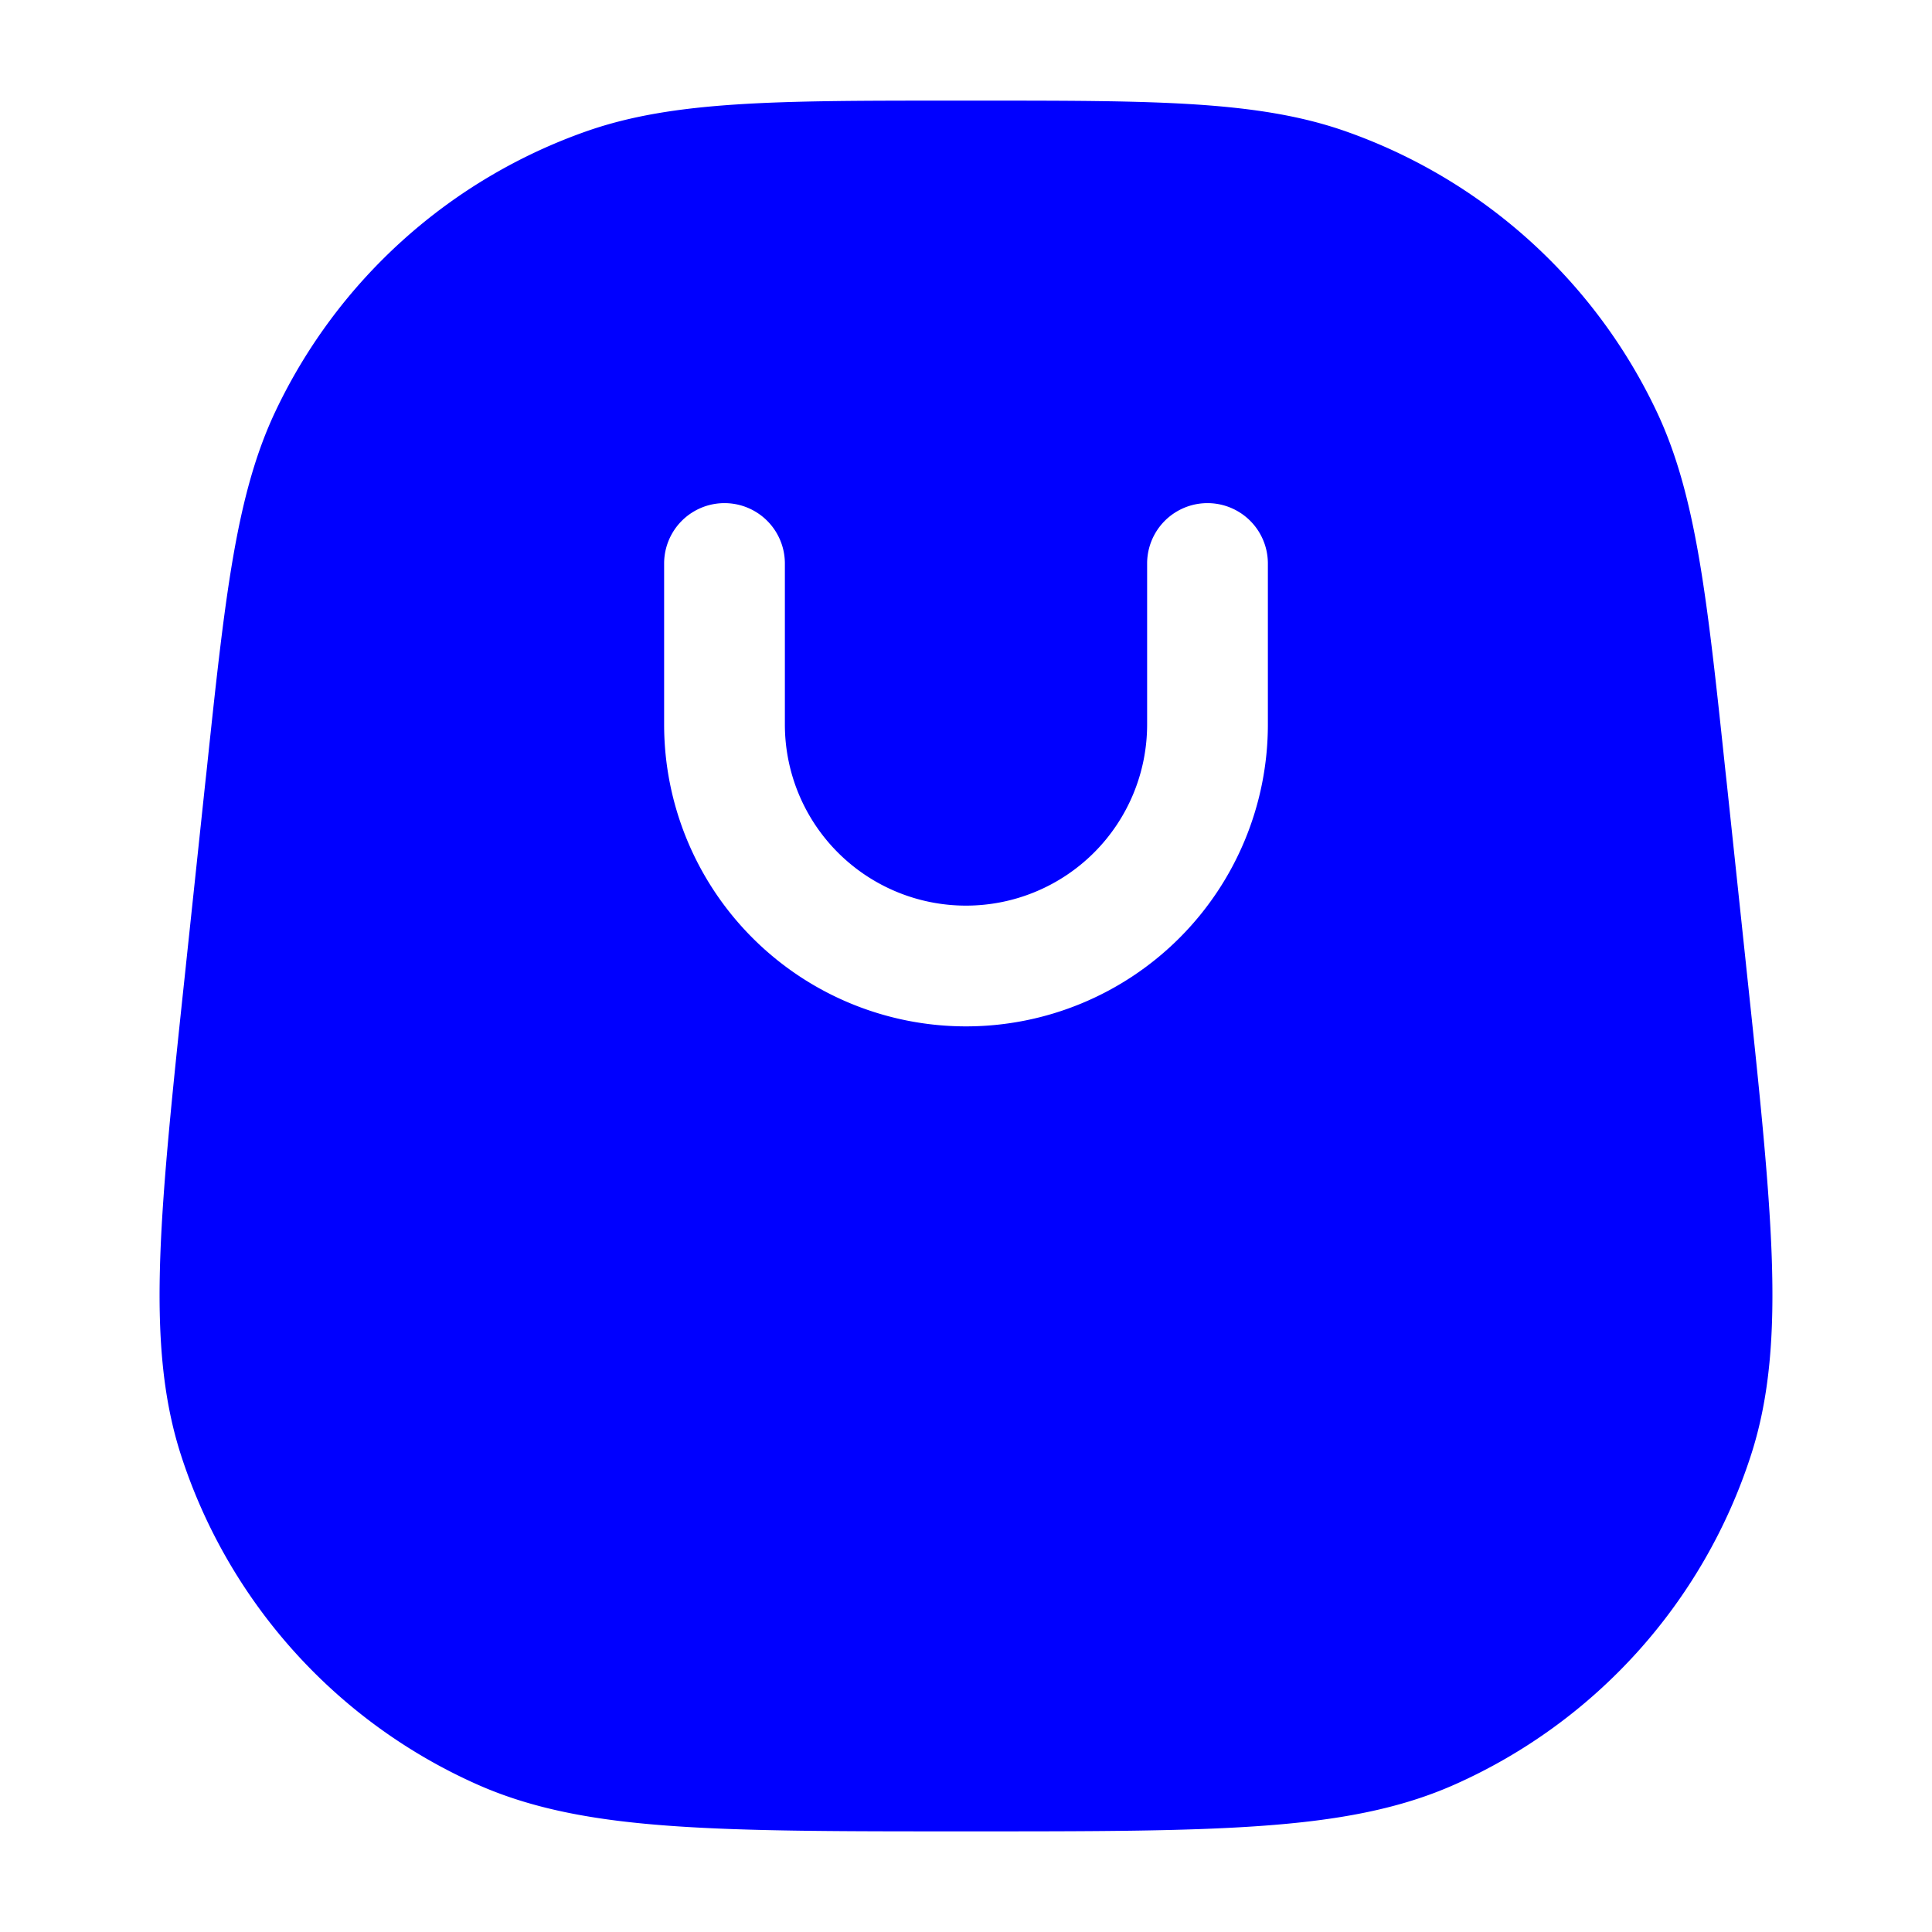 <svg xmlns="http://www.w3.org/2000/svg" width="24" height="24" fill="currentColor" viewBox="0 0 24 24">
  <path fill="#0000ff" fill-rule="evenodd" d="M11.826 1.25h.348c2.165 0 3.45 0 4.533.378a6.75 6.75 0 013.872 3.483c.491 1.037.627 2.314.855 4.468l.019.173.236 2.225.003.03c.16 1.5.284 2.666.317 3.607.033.952-.023 1.736-.257 2.46a6.75 6.75 0 01-3.681 4.094c-.697.31-1.47.448-2.42.515-.94.067-2.112.067-3.621.067h-.06c-1.509 0-2.681 0-3.62-.067-.951-.067-1.724-.206-2.42-.515a6.75 6.75 0 01-3.682-4.093c-.234-.725-.29-1.509-.257-2.461.033-.941.157-2.107.317-3.608l.003-.03.236-2.224.019-.173c.228-2.154.364-3.43.855-4.468a6.75 6.75 0 013.872-3.483c1.083-.378 2.368-.378 4.533-.378zM9.75 9a2.25 2.25 0 104.5 0V7a.75.75 0 111.5 0v2a3.75 3.75 0 01-7.5 0V7a.75.75 0 111.5 0v2z"/>
</svg>
